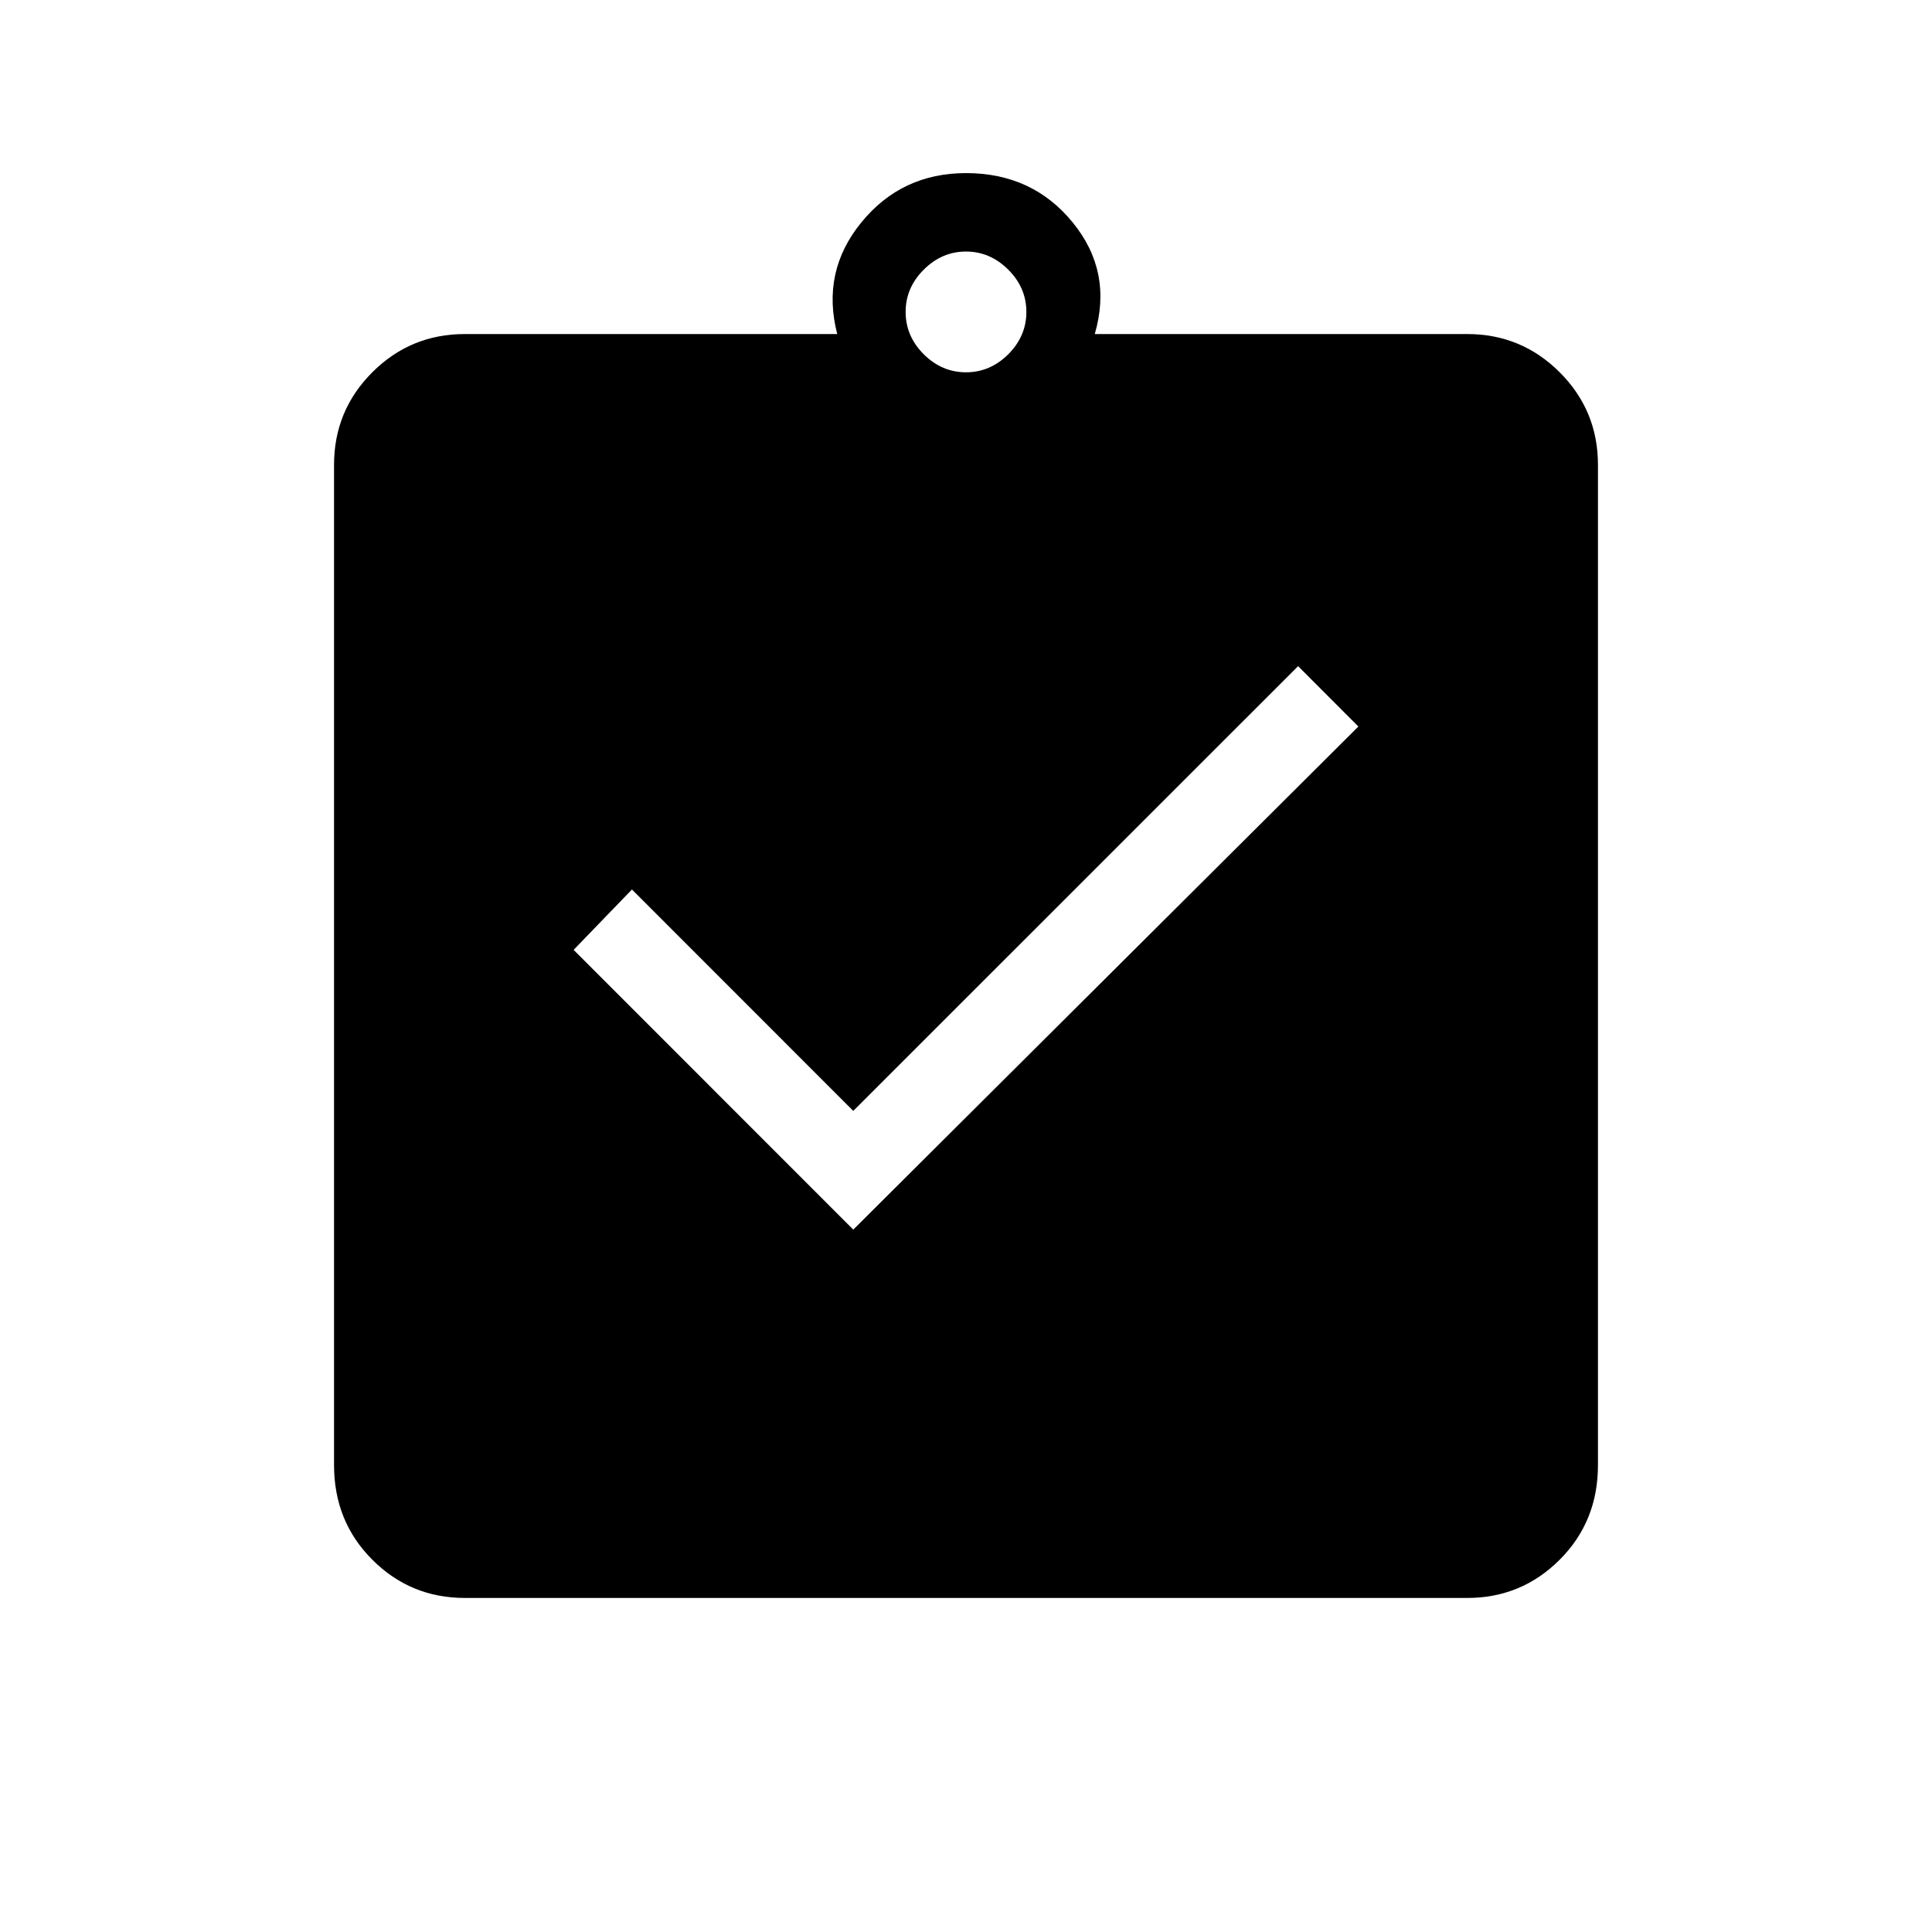 <svg xmlns="http://www.w3.org/2000/svg" height="20" width="20"><path d="M8.833 12.729 14.062 7.521 13.438 6.896 8.833 11.5 6.542 9.208 5.938 9.833ZM4.812 16.542Q4.25 16.542 3.854 16.146Q3.458 15.75 3.458 15.167V4.812Q3.458 4.25 3.854 3.854Q4.25 3.458 4.812 3.458H8.667Q8.5 2.812 8.917 2.302Q9.333 1.792 10 1.792Q10.688 1.792 11.104 2.302Q11.521 2.812 11.333 3.458H15.188Q15.75 3.458 16.146 3.854Q16.542 4.25 16.542 4.812V15.167Q16.542 15.75 16.146 16.146Q15.75 16.542 15.188 16.542ZM10 3.854Q10.25 3.854 10.438 3.667Q10.625 3.479 10.625 3.229Q10.625 2.979 10.438 2.792Q10.25 2.604 10 2.604Q9.75 2.604 9.562 2.792Q9.375 2.979 9.375 3.229Q9.375 3.479 9.562 3.667Q9.75 3.854 10 3.854Z"/></svg>